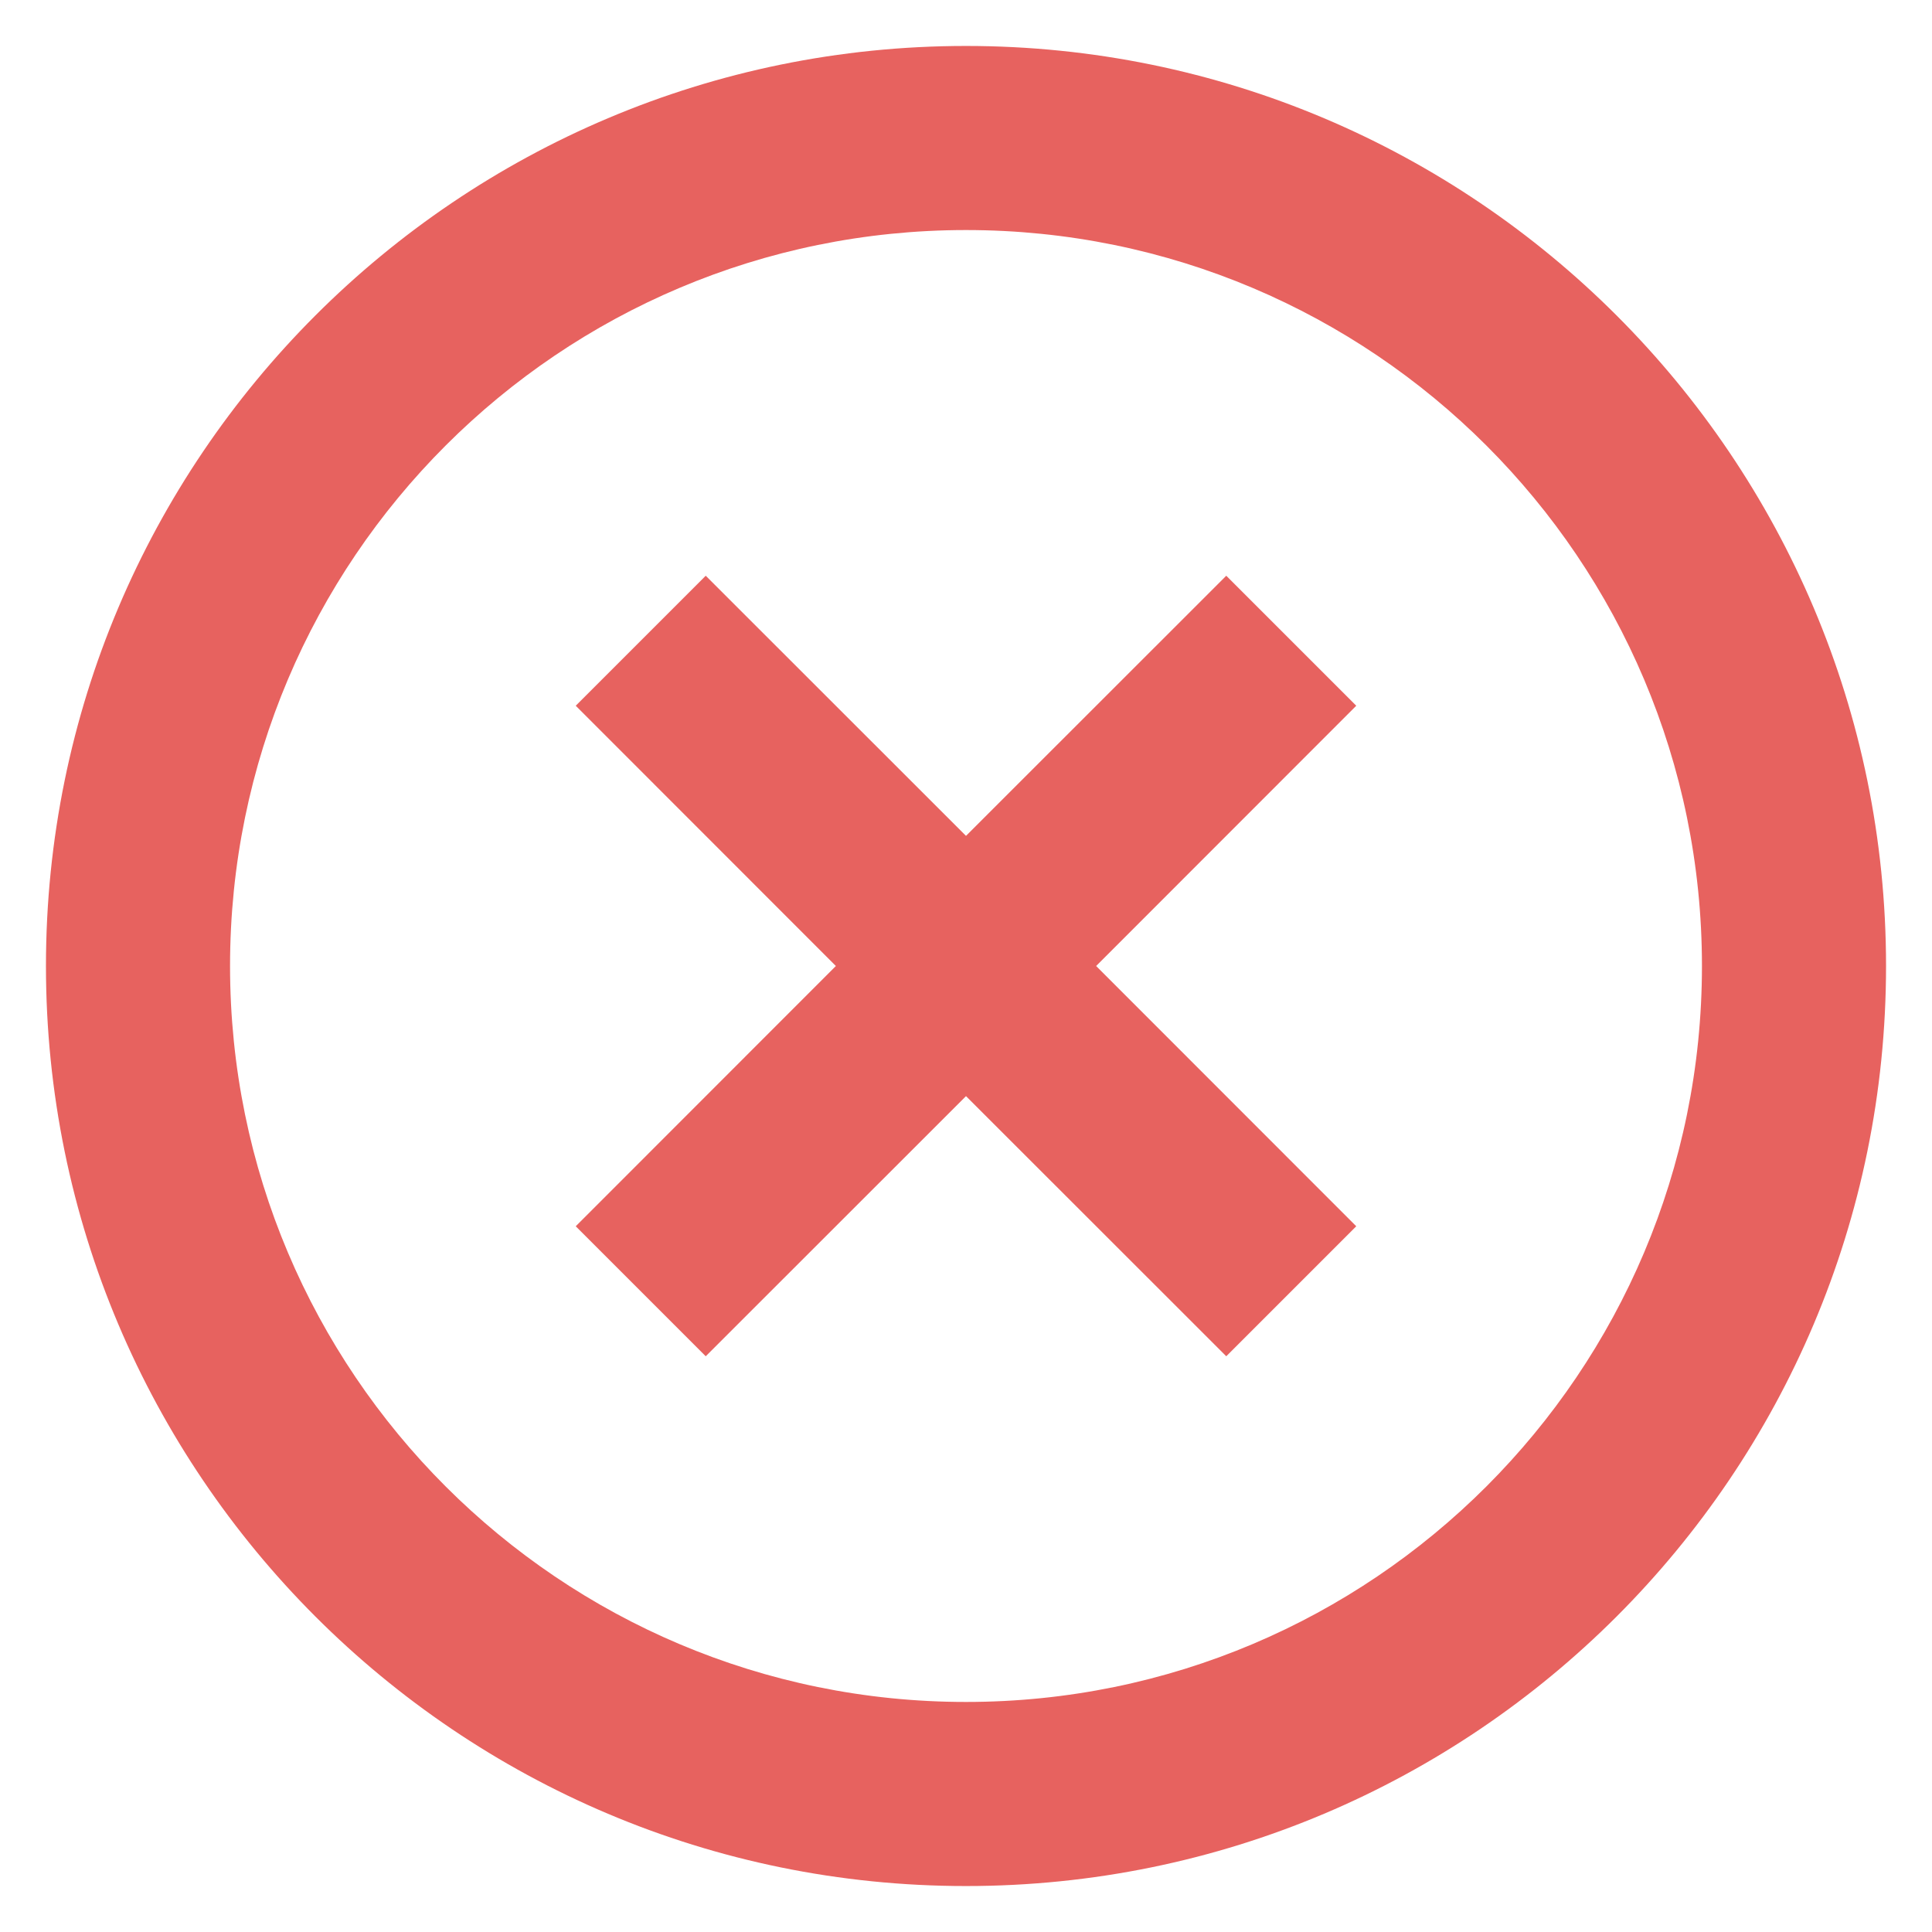 <svg width="14" height="14" viewBox="0 0 14 14" fill="none" xmlns="http://www.w3.org/2000/svg">
<path d="M7 13.667C3.318 13.667 0.333 10.682 0.333 7C0.333 3.318 3.318 0.333 7 0.333C10.682 0.333 13.667 3.318 13.667 7C13.667 10.682 10.682 13.667 7 13.667ZM7 12.333C9.946 12.333 12.333 9.946 12.333 7C12.333 4.054 9.946 1.667 7 1.667C4.055 1.667 1.667 4.054 1.667 7C1.667 9.946 4.055 12.333 7 12.333ZM7 6.057L8.886 4.172L9.828 5.114L7.943 7L9.828 8.886L8.886 9.828L7 7.943L5.114 9.828L4.172 8.886L6.057 7L4.172 5.114L5.114 4.172L7 6.057Z" fill="#E7625F"/>
</svg>

